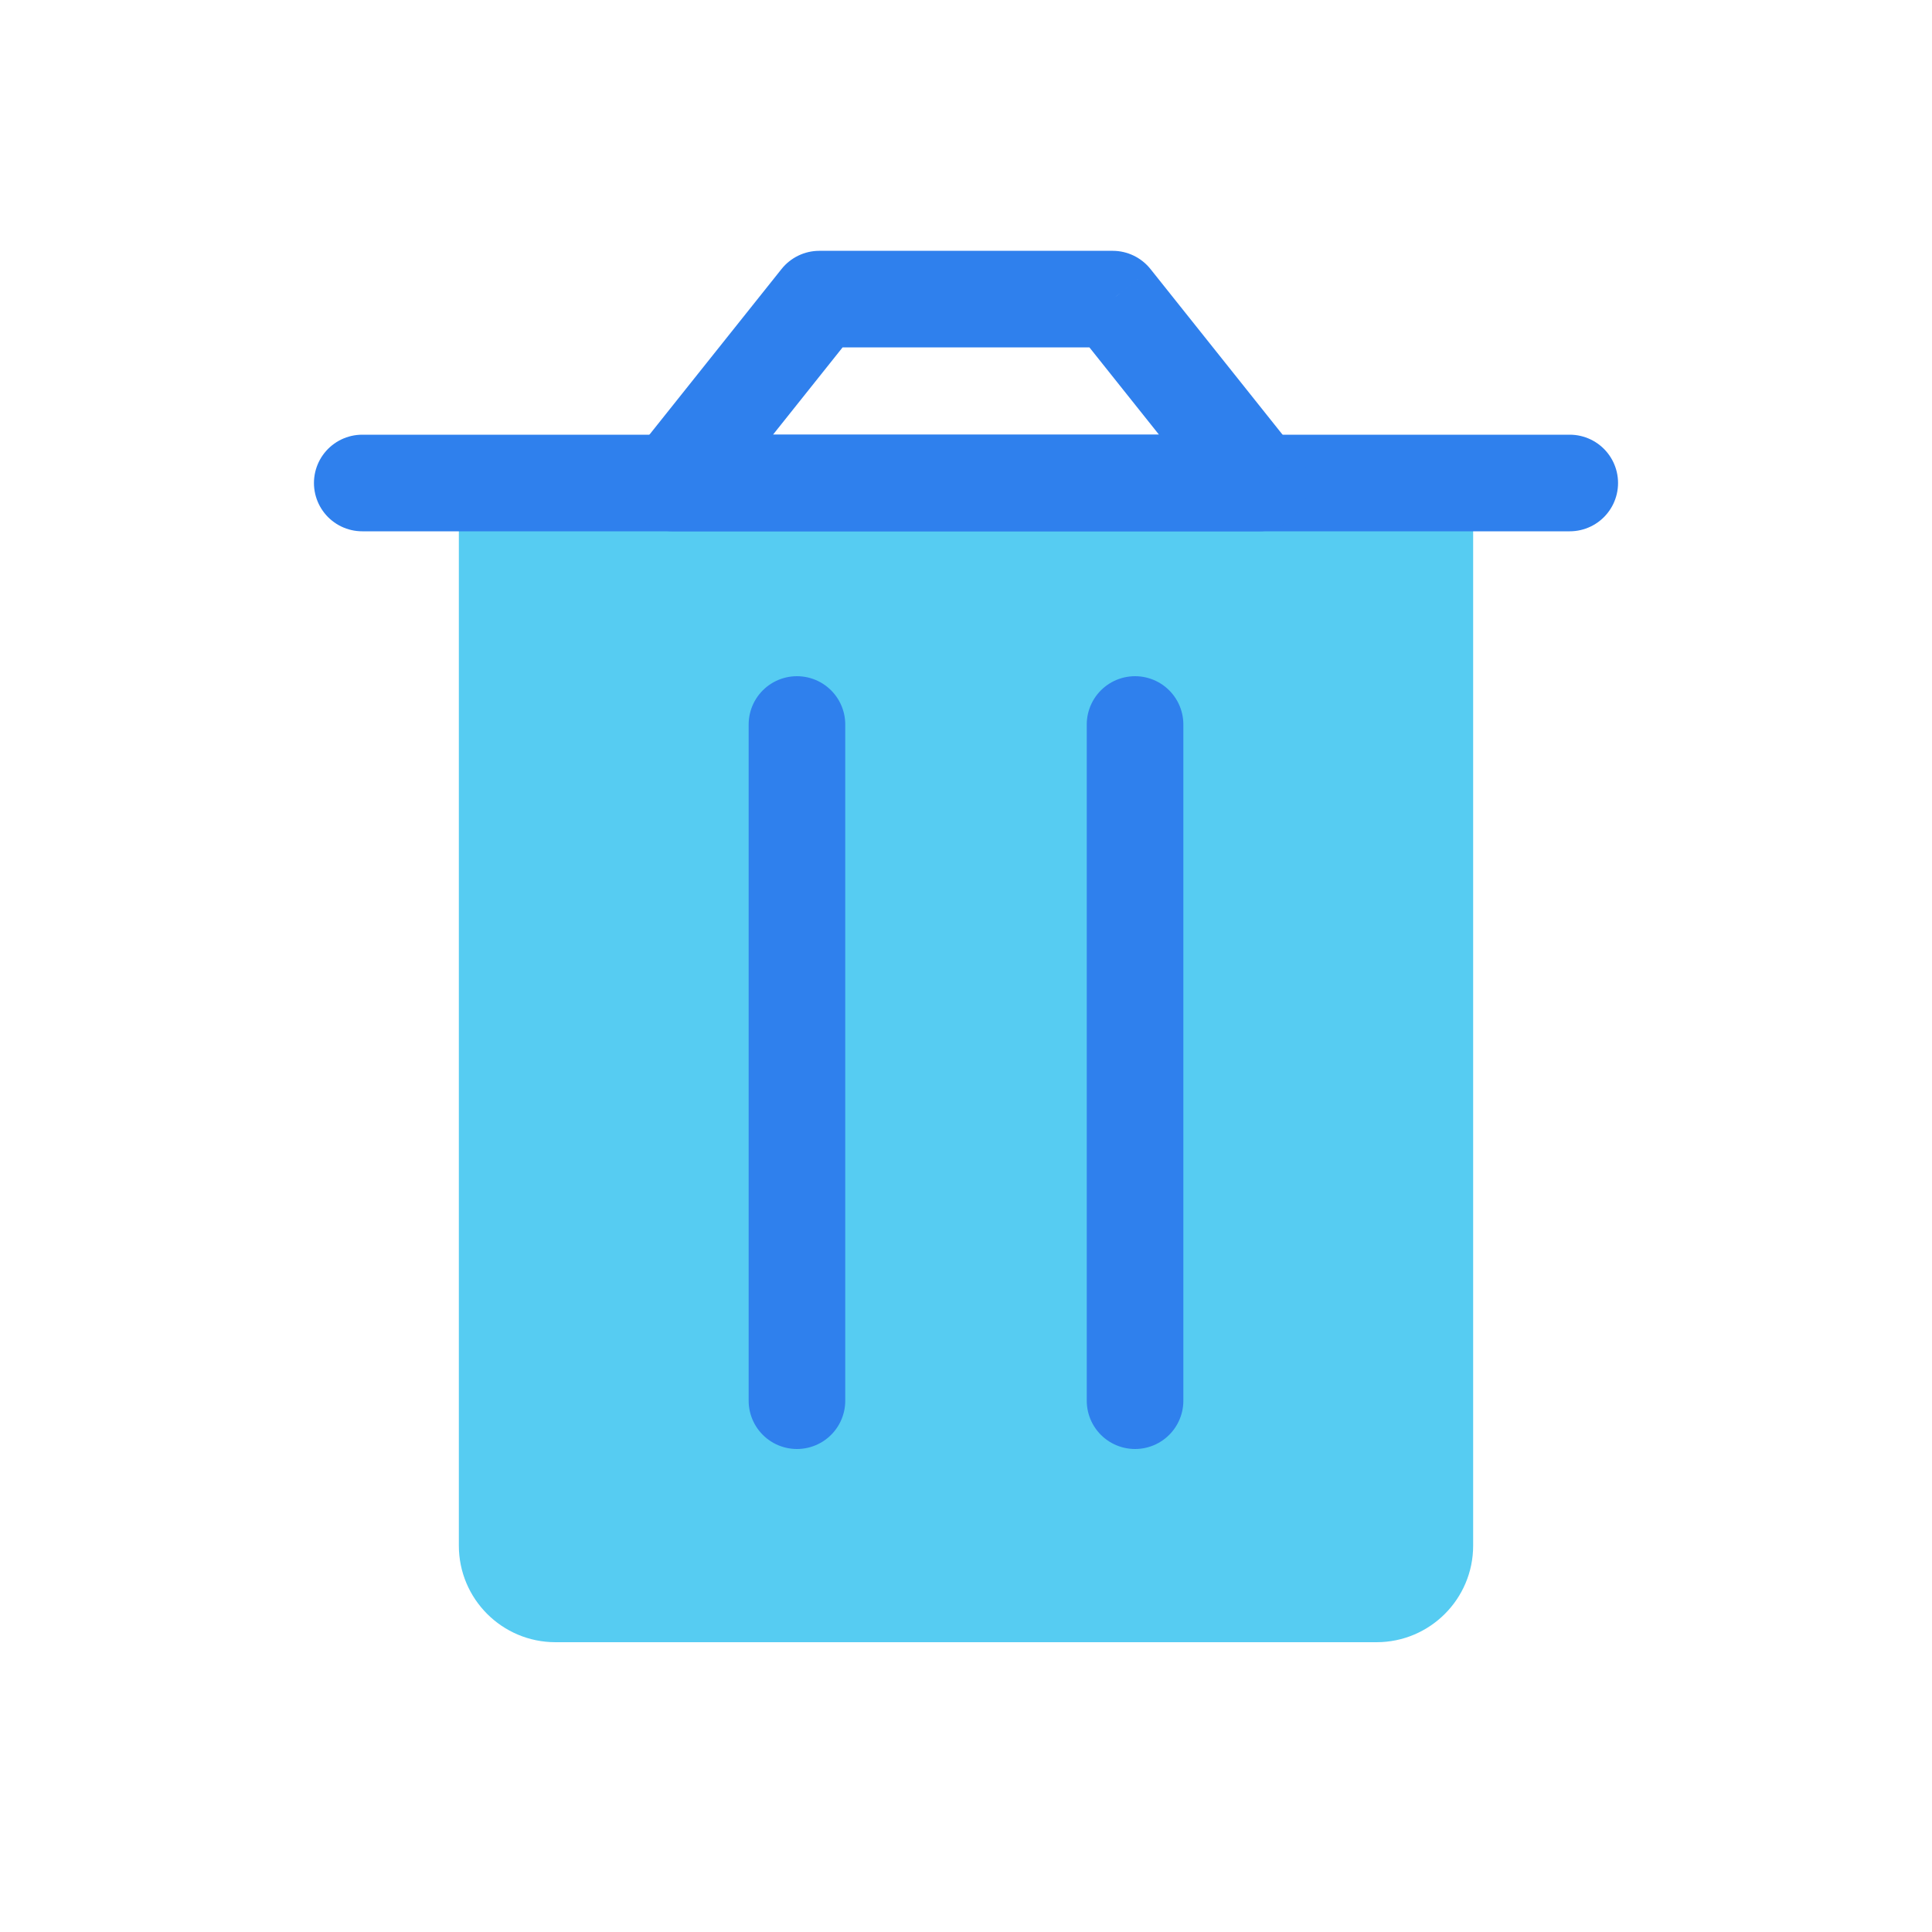 <svg viewBox="0 0 80 80" fill="none">
  <path d="M23 68H57C59.209 68 61 66.209 61 64L61 20.5C61 20.224 60.776 20 60.5 20L19.5 20C19.224 20 19 20.224 19 20.5L19 64C19 66.209 20.791 68 23 68Z" fill="#56CCF2" />
  <path d="M33 30L33 58" stroke="#2F80ED" stroke-width="4" stroke-linecap="round" stroke-linejoin="round" />
  <path d="M47 30L47 58" stroke="#2F80ED" stroke-width="4" stroke-linecap="round" stroke-linejoin="round" />
  <path d="M65 20H61L19 20H15" stroke="#2F80ED" stroke-width="4" stroke-linecap="round" stroke-linejoin="round" />
  <path d="M27.855 19.999L26.291 18.752C25.812 19.352 25.72 20.174 26.053 20.866C26.386 21.559 27.087 21.999 27.855 21.999V19.999ZM52.145 19.999V21.999C52.913 21.999 53.613 21.559 53.947 20.866C54.28 20.174 54.187 19.352 53.708 18.752L52.145 19.999ZM33.925 12.386V10.386C33.317 10.386 32.741 10.664 32.362 11.139L33.925 12.386ZM46.074 12.386L47.638 11.139C47.258 10.664 46.683 10.386 46.074 10.386V12.386ZM27.855 21.999L52.145 21.999V17.999L27.855 17.999V21.999ZM29.419 21.246L35.489 13.633L32.362 11.139L26.291 18.752L29.419 21.246ZM33.925 14.386L46.074 14.386V10.386L33.925 10.386V14.386ZM44.511 13.633L50.581 21.246L53.708 18.752L47.638 11.139L44.511 13.633Z" fill="#2F80ED" />
</svg>